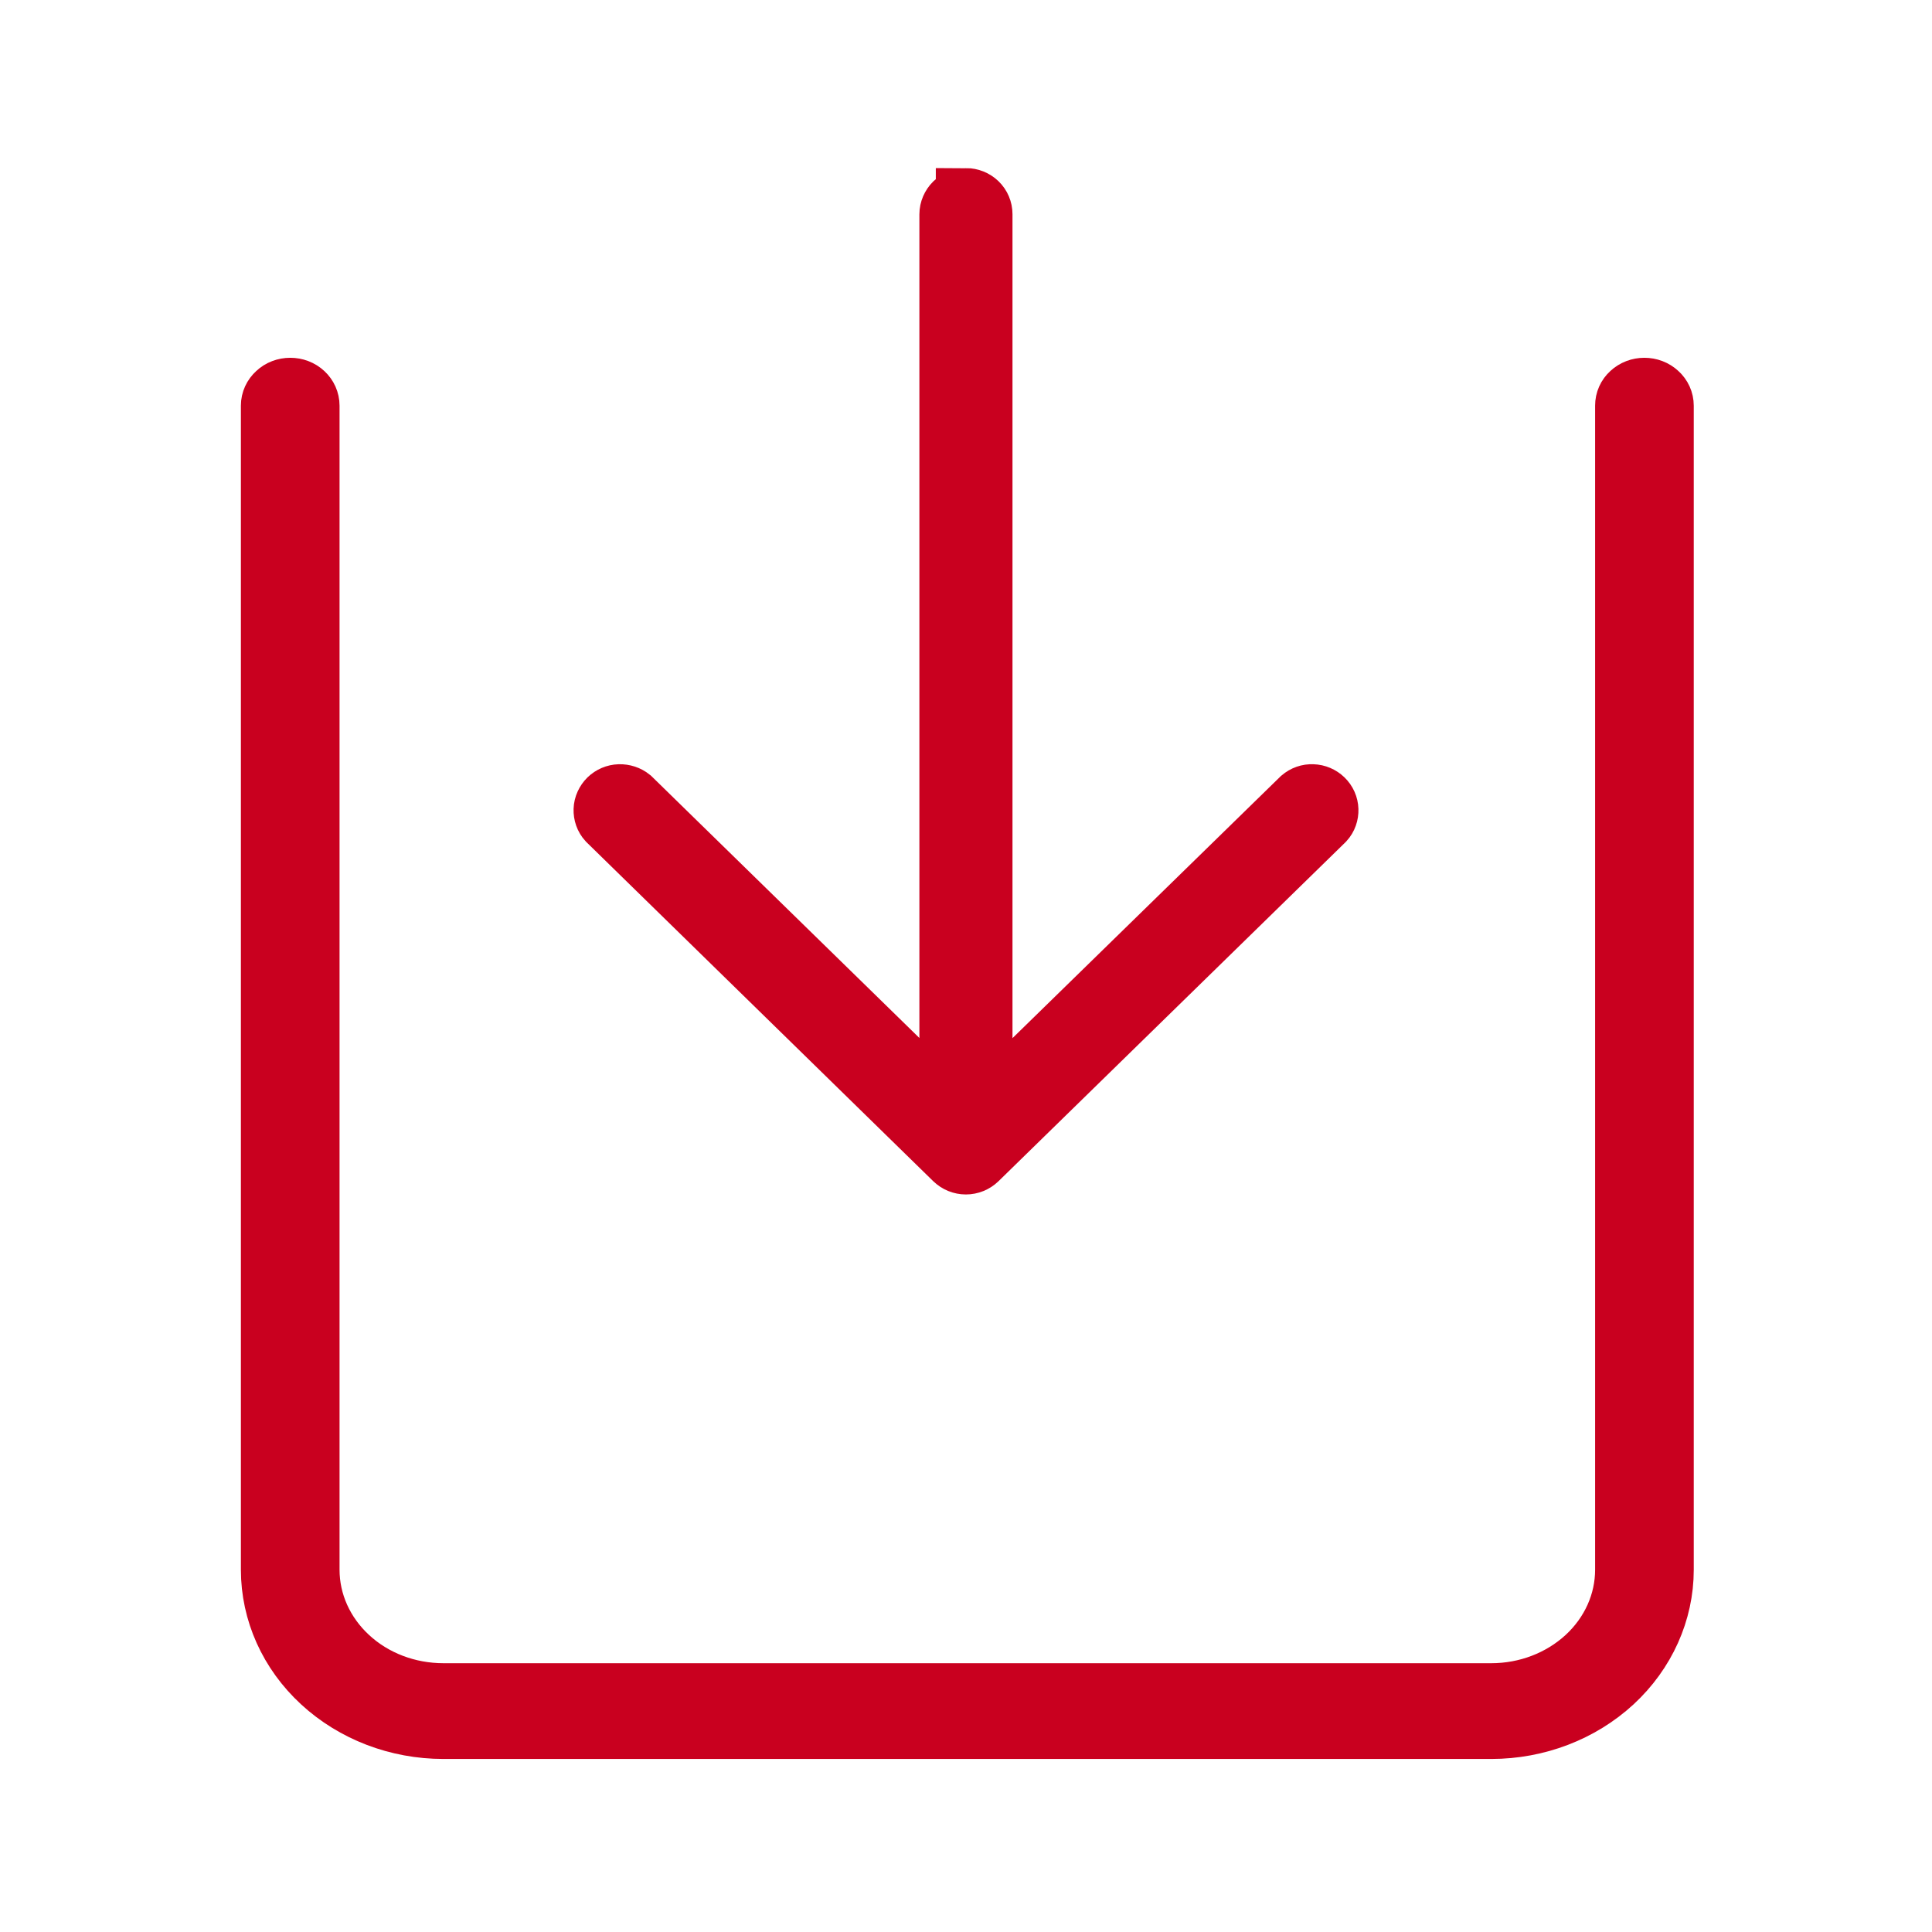 <svg xmlns="http://www.w3.org/2000/svg" width="16" height="16" fill="none" viewBox="0 0 16 16">
    <path fill="#C9001F" stroke="#C9001F" stroke-width=".5" d="M3.672 14.317h8.678c.378 0 .741-.139 1.009-.386.267-.247.418-.582.418-.931V3.36c0-.04-.017-.077-.047-.104-.03-.028-.07-.043-.112-.043-.042 0-.082.015-.112.043-.03.027-.046.064-.046.103V13c0 .272-.117.532-.325.724-.209.192-.49.3-.785.3H3.672c-.294 0-.577-.107-.785-.3-.208-.192-.325-.452-.325-.724V3.36c0-.04-.017-.077-.046-.104-.03-.028-.07-.043-.112-.043-.042 0-.083.015-.112.043-.03.027-.047.064-.047.103V13c0 .35.15.684.418.931s.63.386 1.009.386z"/>
    <path fill="#C9001F" stroke="#C9001F" stroke-width=".5" d="M8 1.643c-.036 0-.07.014-.096.038-.025.025-.04.059-.04.094V9.19l-2.64-2.58c-.026-.021-.06-.032-.094-.031-.034.001-.066.015-.09.038-.024.024-.039.056-.04.089-.001.033.01.066.033.091l2.87 2.806c.026.025.06.039.096.039.036 0 .07-.014.096-.039l2.872-2.806c.023-.025.034-.058.033-.091-.001-.033-.015-.065-.04-.089-.024-.023-.056-.037-.09-.038-.034-.002-.067.01-.093.032l-2.642 2.58V1.774c0-.035-.014-.069-.04-.094-.025-.024-.06-.038-.095-.038z"/>
</svg>

